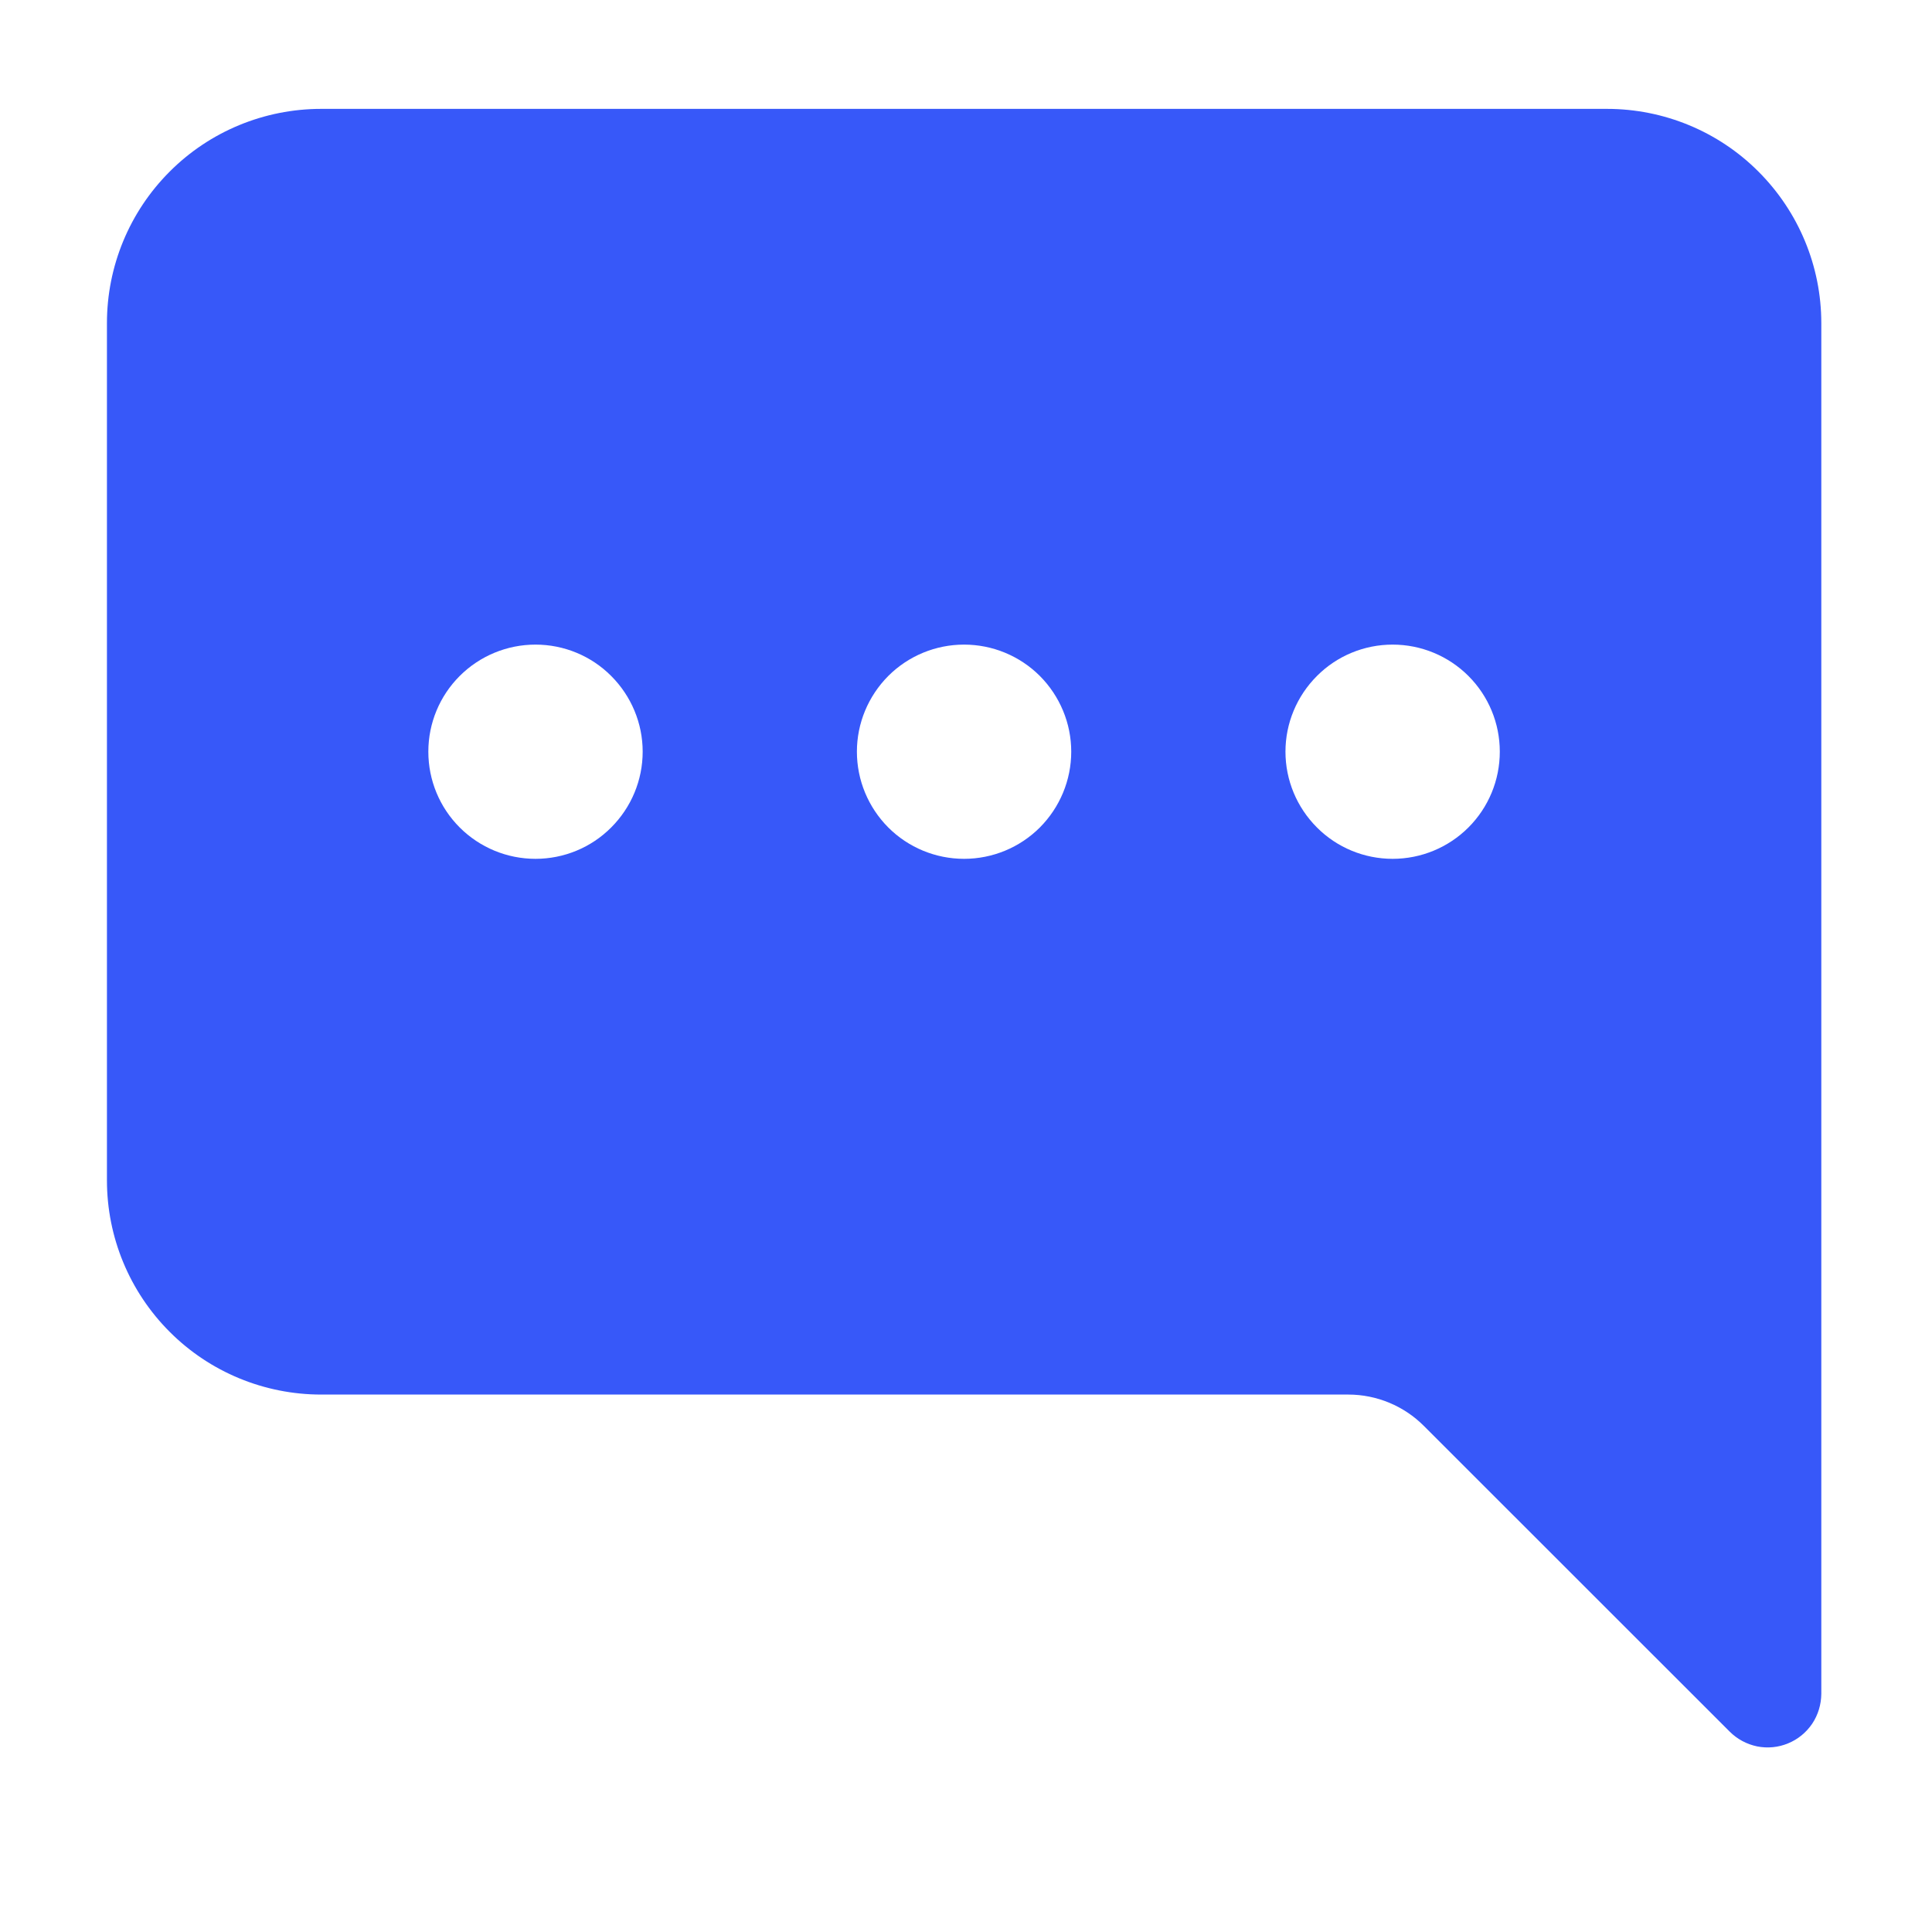 <svg width="17" height="17" viewBox="0 0 17 17" fill="none" xmlns="http://www.w3.org/2000/svg">
<g clip-path="url(#clip0_809_1406)">
<path d="M16.026 2.843C16.026 2.343 15.827 1.864 15.473 1.51C15.12 1.156 14.64 0.958 14.14 0.958H2.826C2.326 0.958 1.846 1.156 1.493 1.51C1.139 1.864 0.941 2.343 0.941 2.843L0.941 10.386C0.941 10.886 1.139 11.365 1.493 11.719C1.846 12.073 2.326 12.271 2.826 12.271H11.864C12.114 12.271 12.354 12.371 12.53 12.548L15.22 15.237C15.286 15.303 15.37 15.348 15.462 15.367C15.553 15.385 15.648 15.376 15.734 15.34C15.82 15.305 15.894 15.244 15.946 15.167C15.998 15.089 16.025 14.998 16.026 14.905V2.843ZM5.655 6.614C5.655 6.865 5.555 7.104 5.378 7.281C5.202 7.458 4.962 7.557 4.712 7.557C4.462 7.557 4.222 7.458 4.045 7.281C3.868 7.104 3.769 6.865 3.769 6.614C3.769 6.364 3.868 6.125 4.045 5.948C4.222 5.771 4.462 5.672 4.712 5.672C4.962 5.672 5.202 5.771 5.378 5.948C5.555 6.125 5.655 6.364 5.655 6.614ZM9.426 6.614C9.426 6.865 9.326 7.104 9.15 7.281C8.973 7.458 8.733 7.557 8.483 7.557C8.233 7.557 7.993 7.458 7.816 7.281C7.64 7.104 7.54 6.865 7.54 6.614C7.54 6.364 7.64 6.125 7.816 5.948C7.993 5.771 8.233 5.672 8.483 5.672C8.733 5.672 8.973 5.771 9.15 5.948C9.326 6.125 9.426 6.364 9.426 6.614ZM12.254 7.557C12.004 7.557 11.764 7.458 11.588 7.281C11.411 7.104 11.311 6.865 11.311 6.614C11.311 6.364 11.411 6.125 11.588 5.948C11.764 5.771 12.004 5.672 12.254 5.672C12.504 5.672 12.744 5.771 12.921 5.948C13.098 6.125 13.197 6.364 13.197 6.614C13.197 6.865 13.098 7.104 12.921 7.281C12.744 7.458 12.504 7.557 12.254 7.557Z" fill="#3758F9"/>
</g>
<defs>
<clipPath id="clip0_809_1406">
<rect width="15.085" height="15.085" fill="white" transform="translate(0.941 0.958)"/>
</clipPath>
</defs>
</svg>
